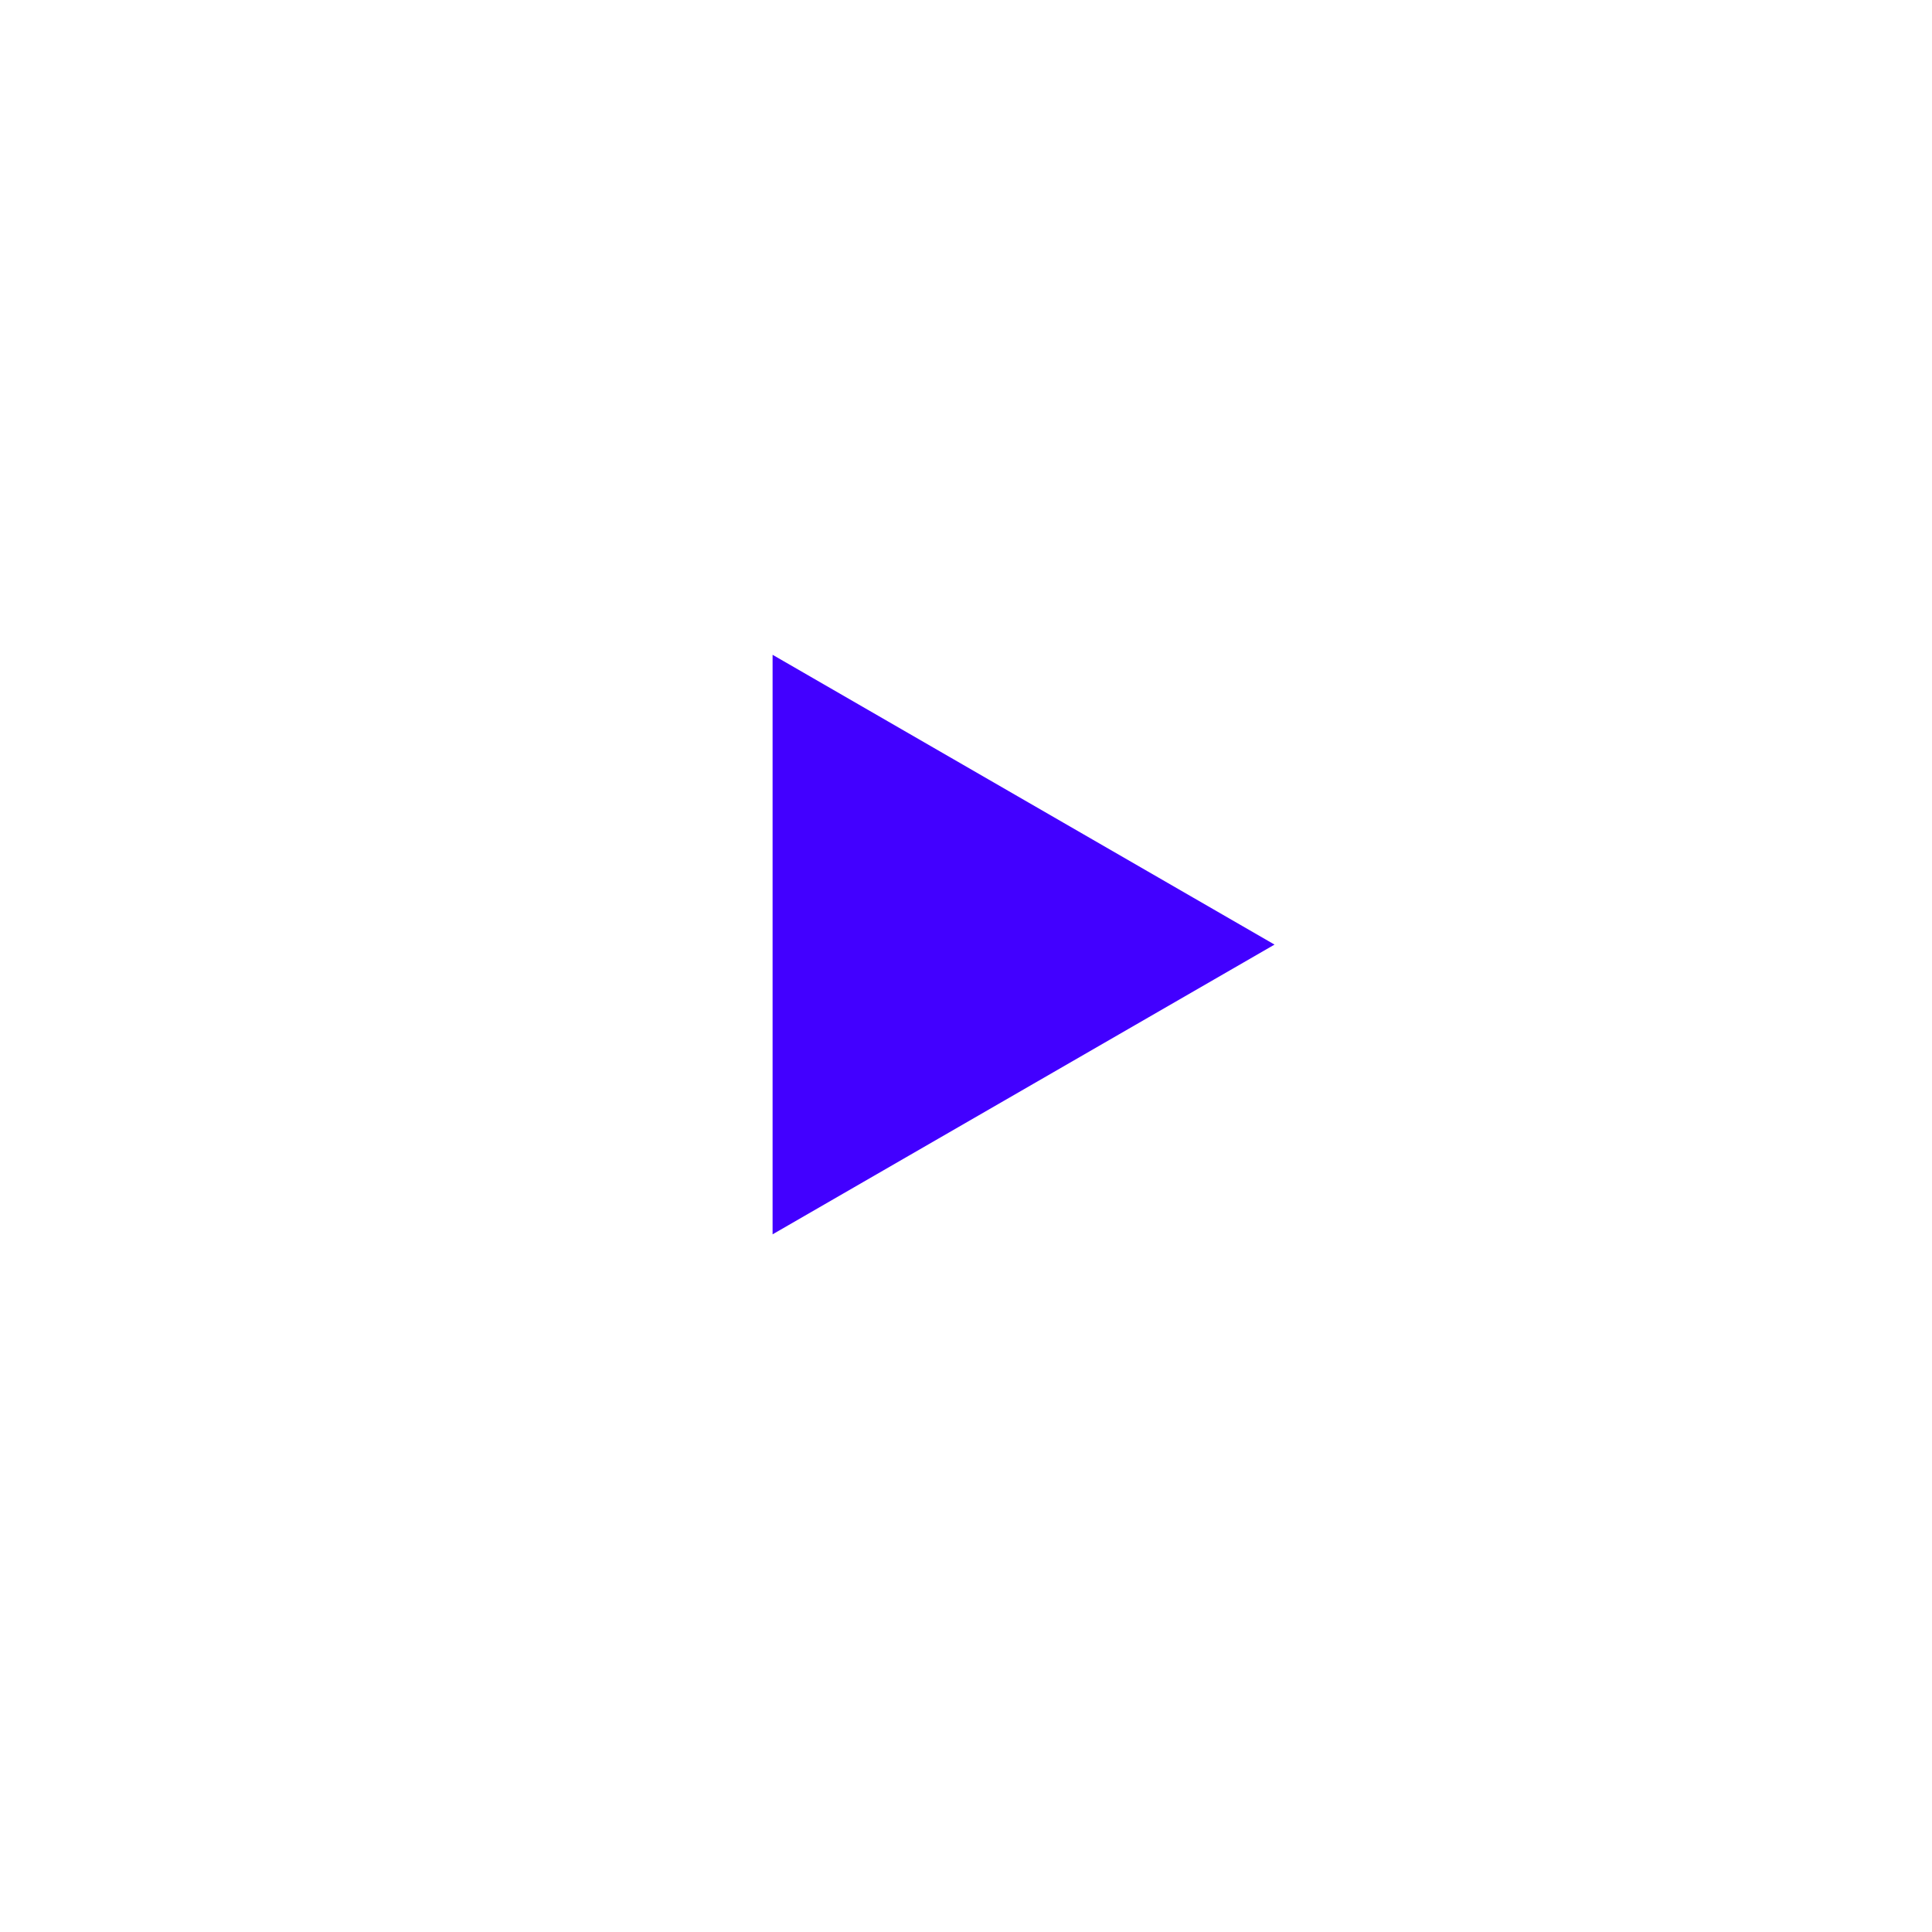<svg width="36" height="36" viewBox="0 0 36 36" fill="none" xmlns="http://www.w3.org/2000/svg">
<path d="M35.247 8.956C34.832 7.398 33.614 6.174 32.065 5.757C29.258 5 18 5 18 5C18 5 6.742 5 3.935 5.757C2.386 6.174 1.168 7.398 0.753 8.956C2.38419e-07 11.777 0 17.667 0 17.667C0 17.667 2.38419e-07 23.556 0.753 26.377C1.168 27.935 2.386 29.16 3.935 29.577C6.742 30.333 18 30.333 18 30.333C18 30.333 29.258 30.333 32.065 29.577C33.614 29.16 34.832 27.935 35.247 26.377C36 23.556 36 17.667 36 17.667C36 17.667 35.997 11.777 35.247 8.956Z"/>
<path d="M14.396 23L23.749 17.601L14.396 12.201V23Z" fill="#4200FF"/>
</svg>
